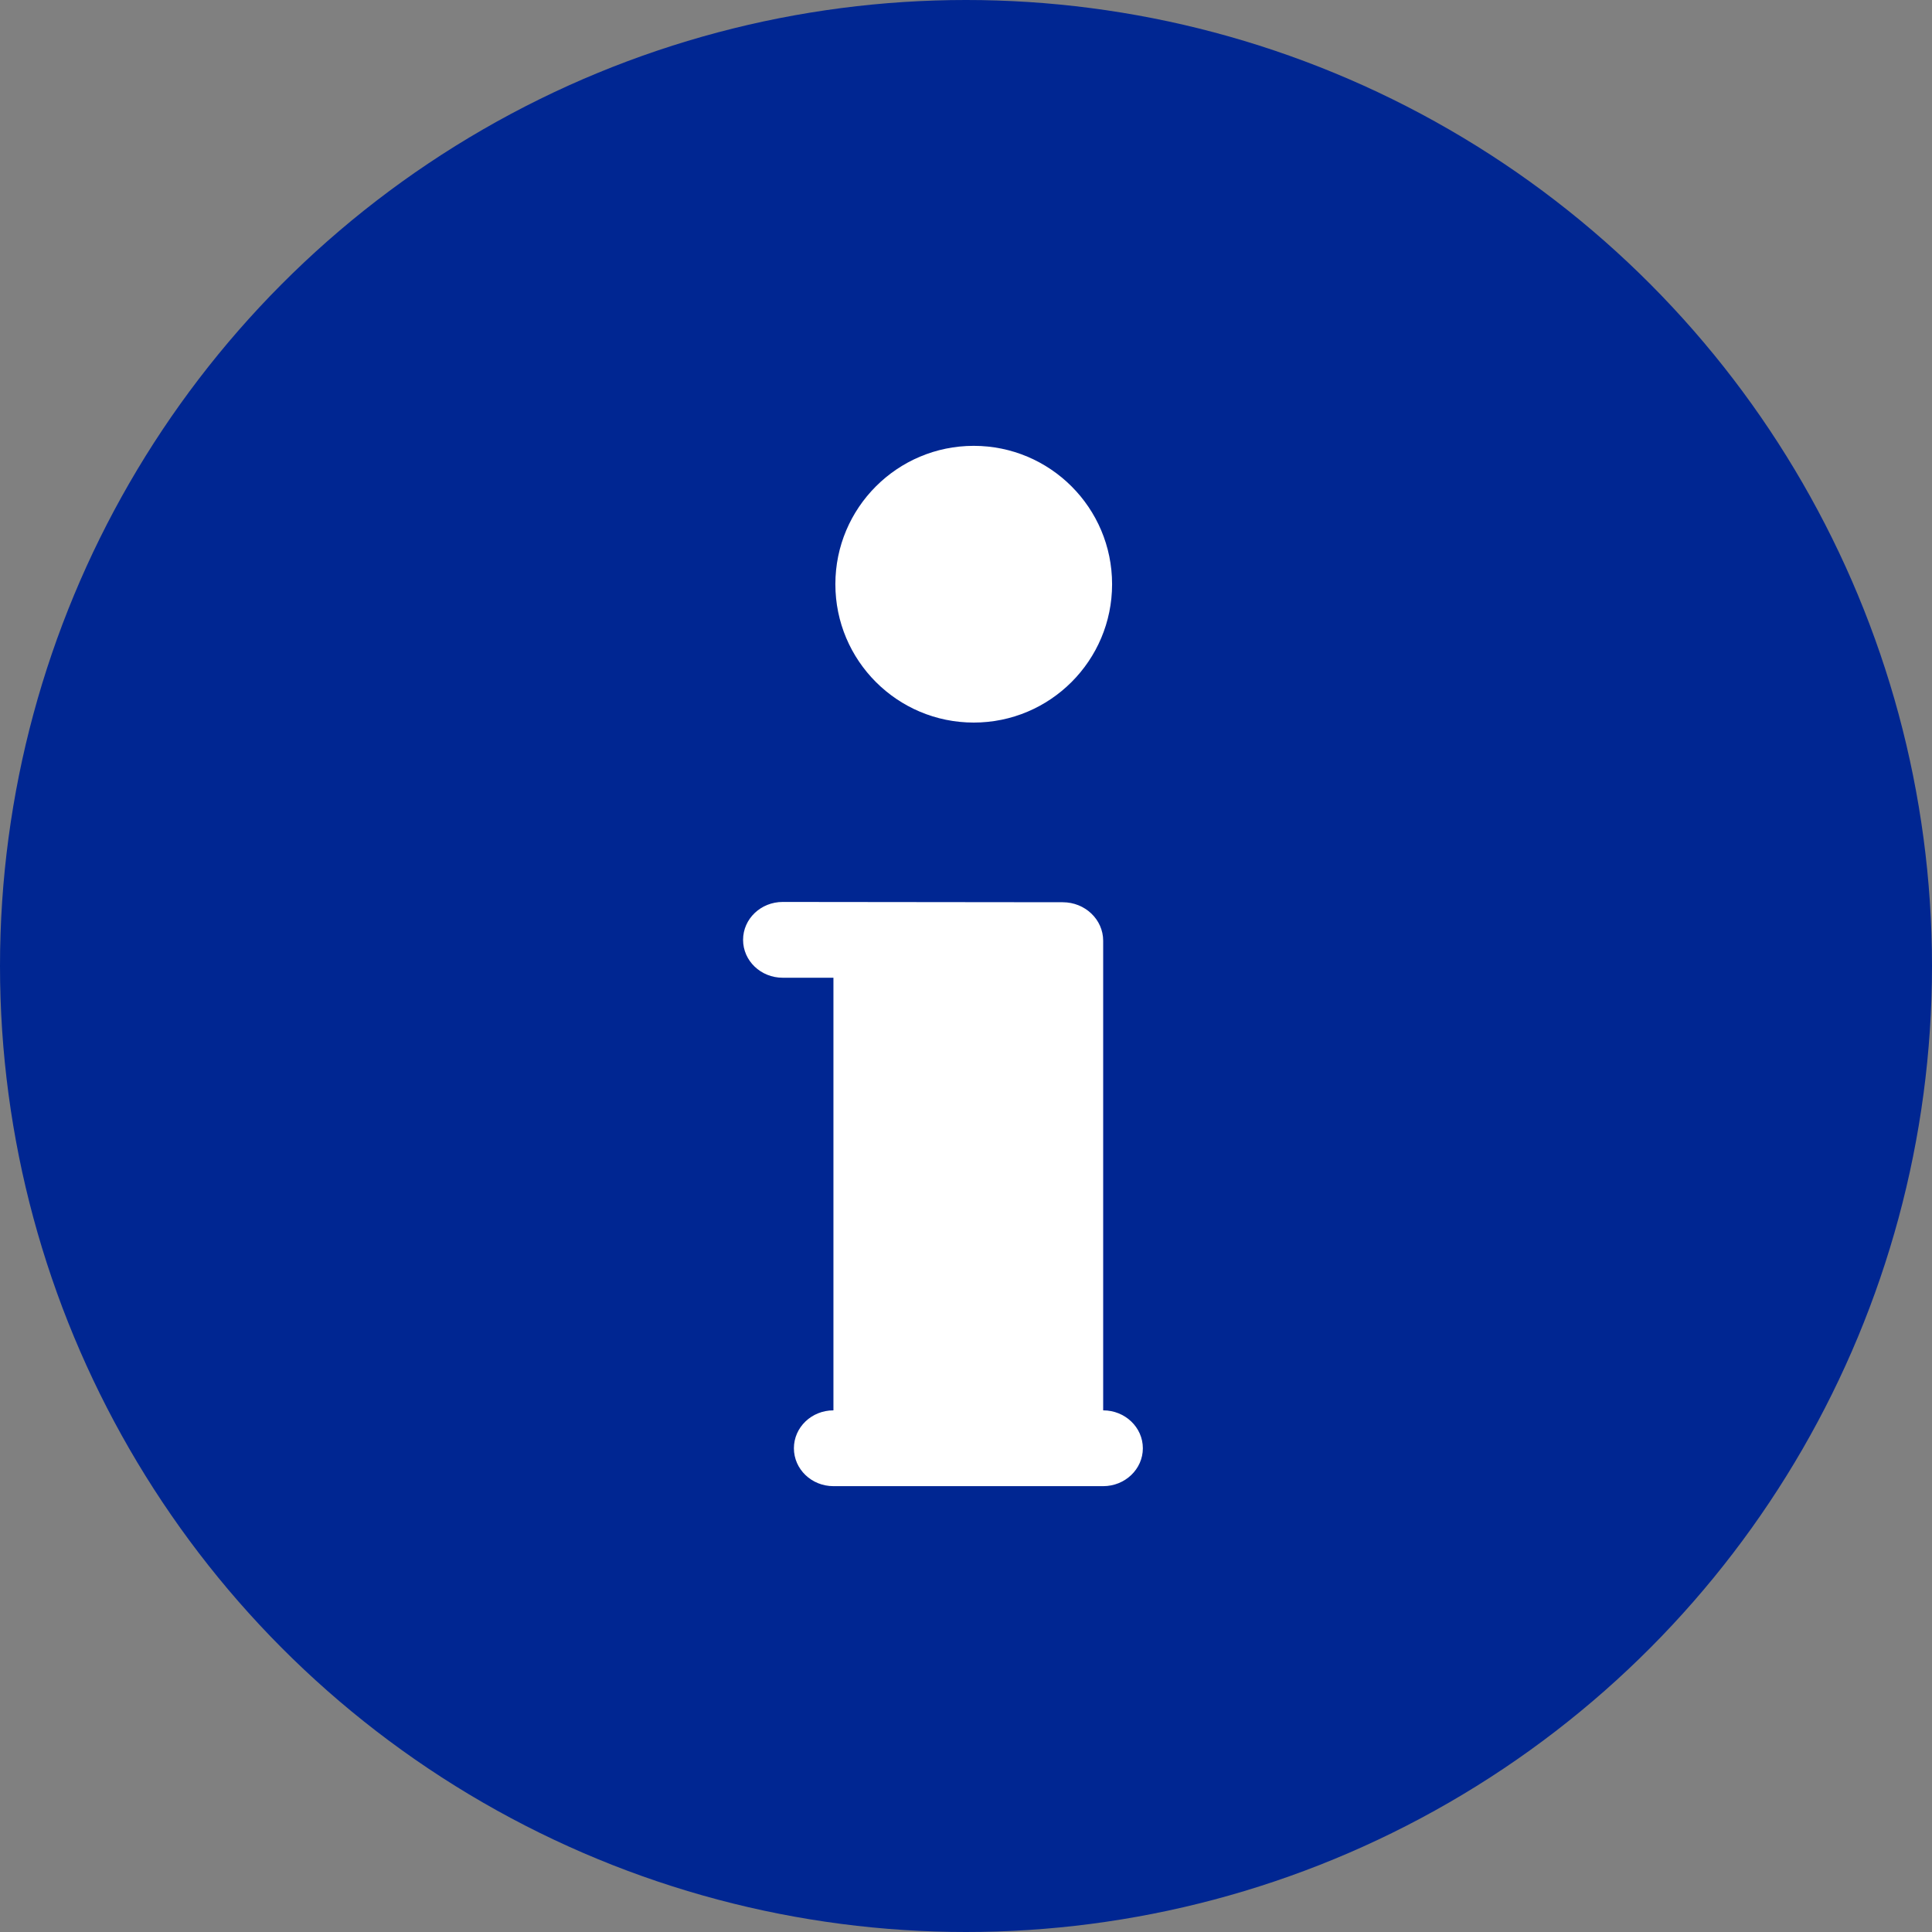 <svg width="13" height="13" viewBox="0 0 13 13" fill="none" xmlns="http://www.w3.org/2000/svg">
<rect x="0" y="0" width="13" height="13" fill="#808080" stroke="none"/>
<circle cx="6.5" cy="6.5" r="6.5" fill="#002692"/>
<path d="M6.552 4.862C7.066 4.862 7.483 4.445 7.483 3.931C7.483 3.417 7.066 3 6.552 3C6.038 3 5.621 3.417 5.621 3.931C5.621 4.445 6.038 4.862 6.552 4.862Z" fill="white"/>
<path d="M7.423 9.49V6.33C7.423 6.187 7.301 6.071 7.151 6.071C7.142 6.071 5.276 6.069 5.267 6.069C5.119 6.069 5 6.183 5 6.324C5 6.465 5.119 6.579 5.267 6.579H5.608V9.49C5.461 9.49 5.342 9.604 5.342 9.745C5.342 9.886 5.461 10 5.608 10H7.423C7.57 10 7.69 9.886 7.69 9.745C7.69 9.604 7.57 9.49 7.423 9.49Z" fill="white"/>
</svg>
